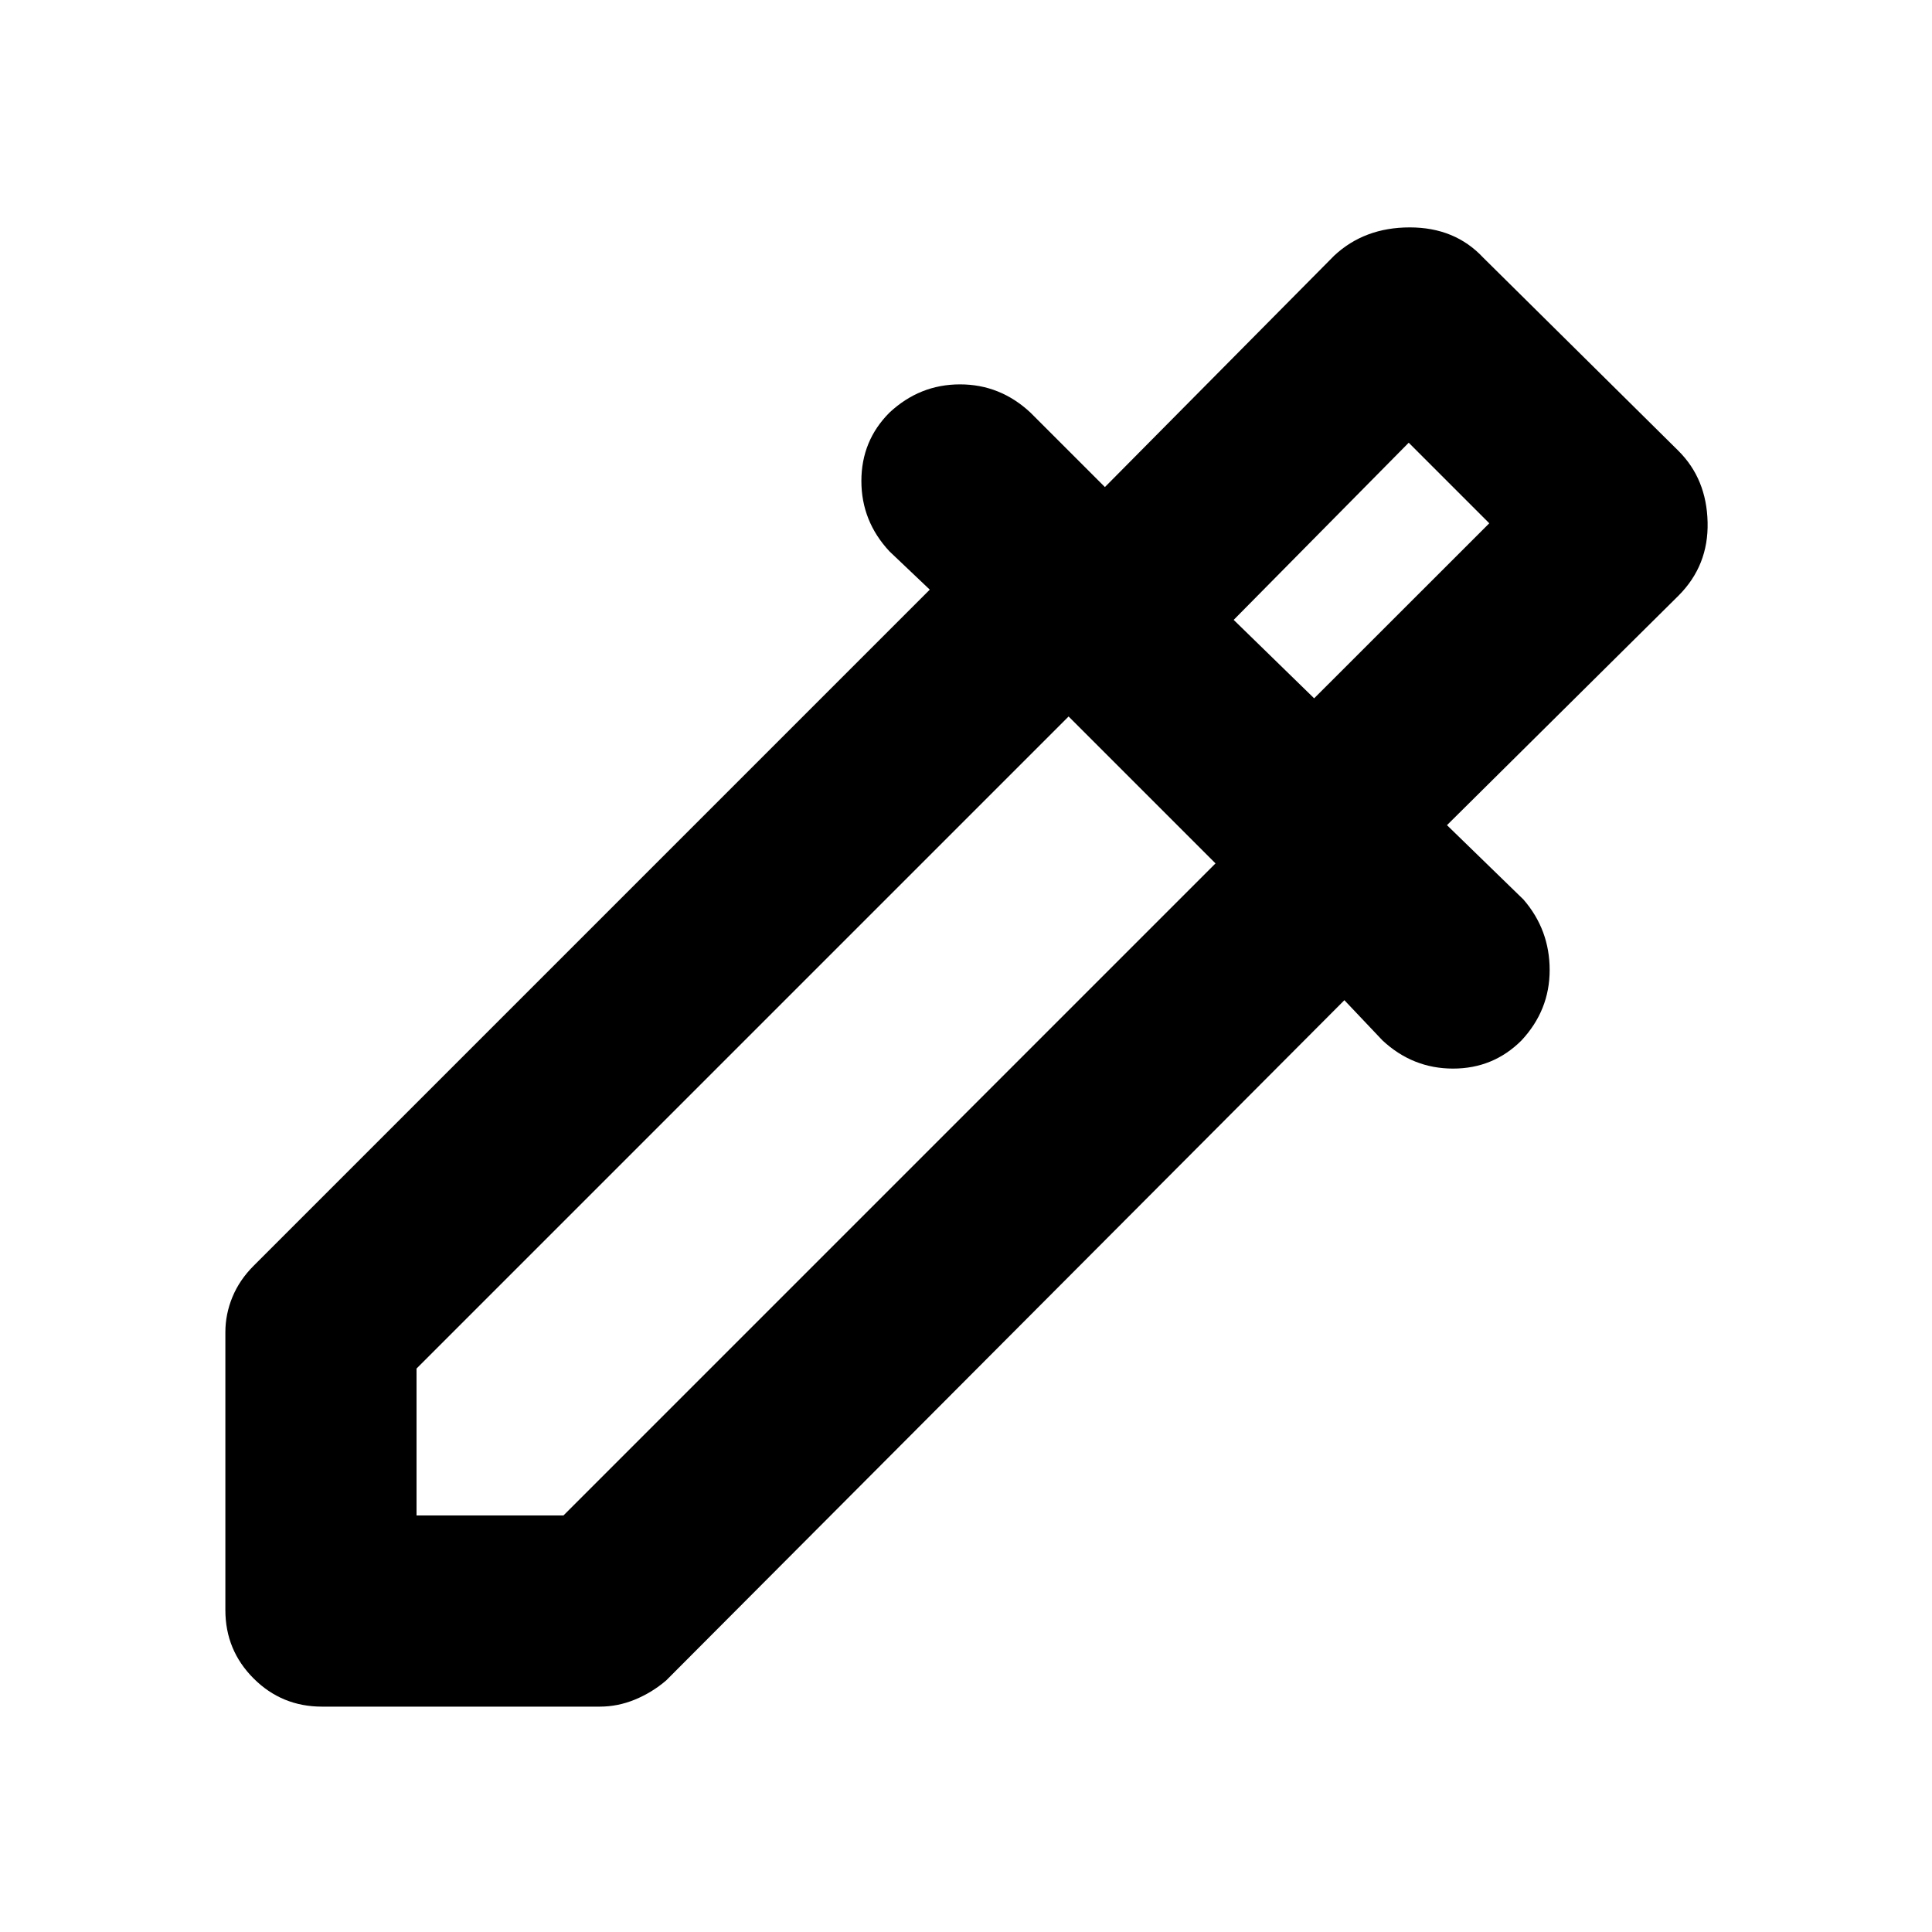 <svg xmlns="http://www.w3.org/2000/svg" height="20" width="20"><path d="M3.333 17.667Q2.917 17.667 2.625 17.375Q2.333 17.083 2.333 16.667V13.792Q2.333 13.604 2.406 13.427Q2.479 13.25 2.625 13.104L9.625 6.104L9.208 5.708Q8.917 5.396 8.917 4.979Q8.917 4.562 9.208 4.271Q9.521 3.979 9.938 3.979Q10.354 3.979 10.667 4.271L11.438 5.042L13.812 2.646Q14.125 2.354 14.594 2.354Q15.062 2.354 15.354 2.667L17.375 4.667Q17.667 4.958 17.677 5.406Q17.688 5.854 17.375 6.167L14.979 8.542L15.771 9.312Q16.042 9.625 16.042 10.042Q16.042 10.458 15.75 10.771Q15.458 11.062 15.042 11.062Q14.625 11.062 14.312 10.771L13.917 10.354L6.896 17.396Q6.75 17.521 6.573 17.594Q6.396 17.667 6.208 17.667ZM4.312 15.688H5.833L12.583 8.938L11.062 7.417L4.312 14.167ZM13.604 7.229 15.417 5.417 14.583 4.583 12.771 6.417ZM13.604 7.229 12.771 6.417 13.604 7.229Z"/></svg>